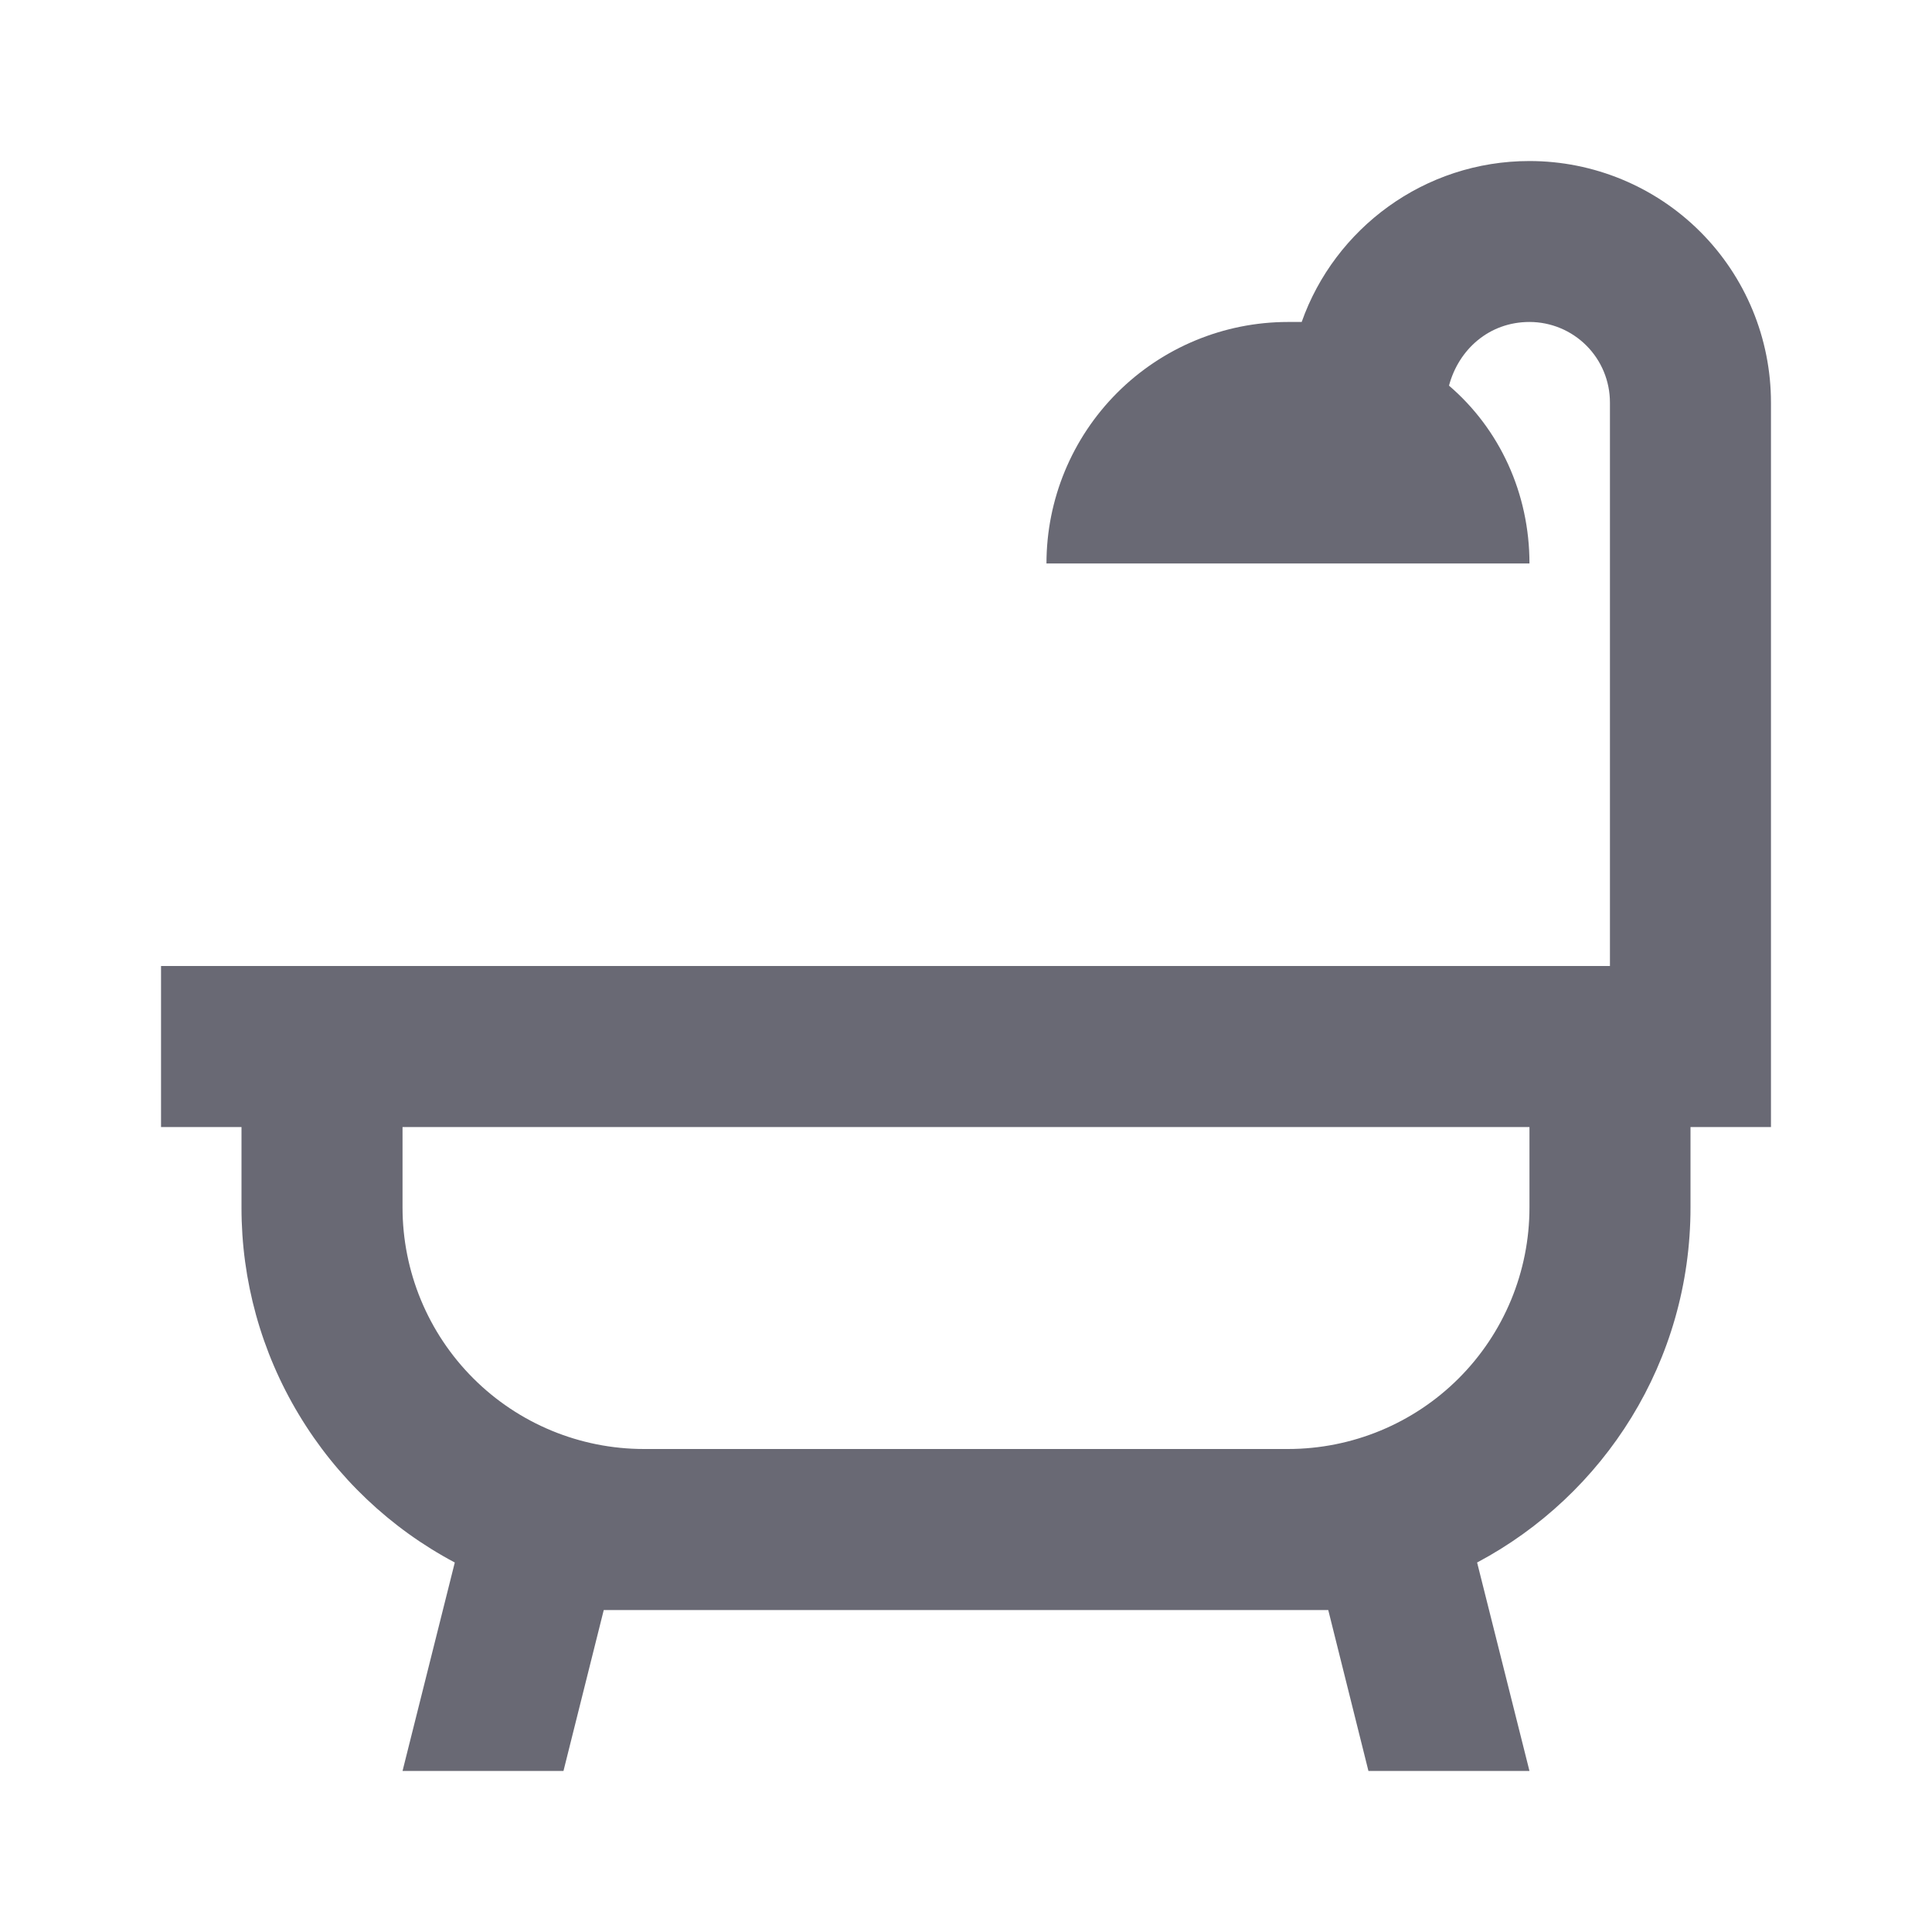 <svg width="20" height="20" viewBox="0 0 20 20" fill="none" xmlns="http://www.w3.org/2000/svg">
<path d="M17.5 11.667V12.5C17.5 14.092 16.608 15.475 15.291 16.175L15.833 18.333H14.166L13.75 16.667H6.25L5.833 18.333H4.167L4.708 16.175C4.041 15.821 3.483 15.292 3.094 14.644C2.704 13.997 2.499 13.255 2.5 12.5V11.667H1.667V10H16.666V4.167C16.666 3.946 16.579 3.734 16.422 3.577C16.266 3.421 16.054 3.333 15.833 3.333C15.416 3.333 15.1 3.617 15 3.992C15.525 4.442 15.833 5.108 15.833 5.833H10.833C10.833 5.17 11.097 4.534 11.565 4.066C12.034 3.597 12.67 3.333 13.333 3.333H13.475C13.816 2.367 14.742 1.667 15.833 1.667C16.496 1.667 17.132 1.93 17.601 2.399C18.07 2.868 18.333 3.504 18.333 4.167V11.667H17.5ZM15.833 11.667H4.167V12.5C4.167 13.163 4.43 13.799 4.899 14.268C5.368 14.737 6.003 15 6.667 15H13.333C13.996 15 14.632 14.737 15.101 14.268C15.57 13.799 15.833 13.163 15.833 12.5V11.667Z" fill="#696974"/>
</svg>

